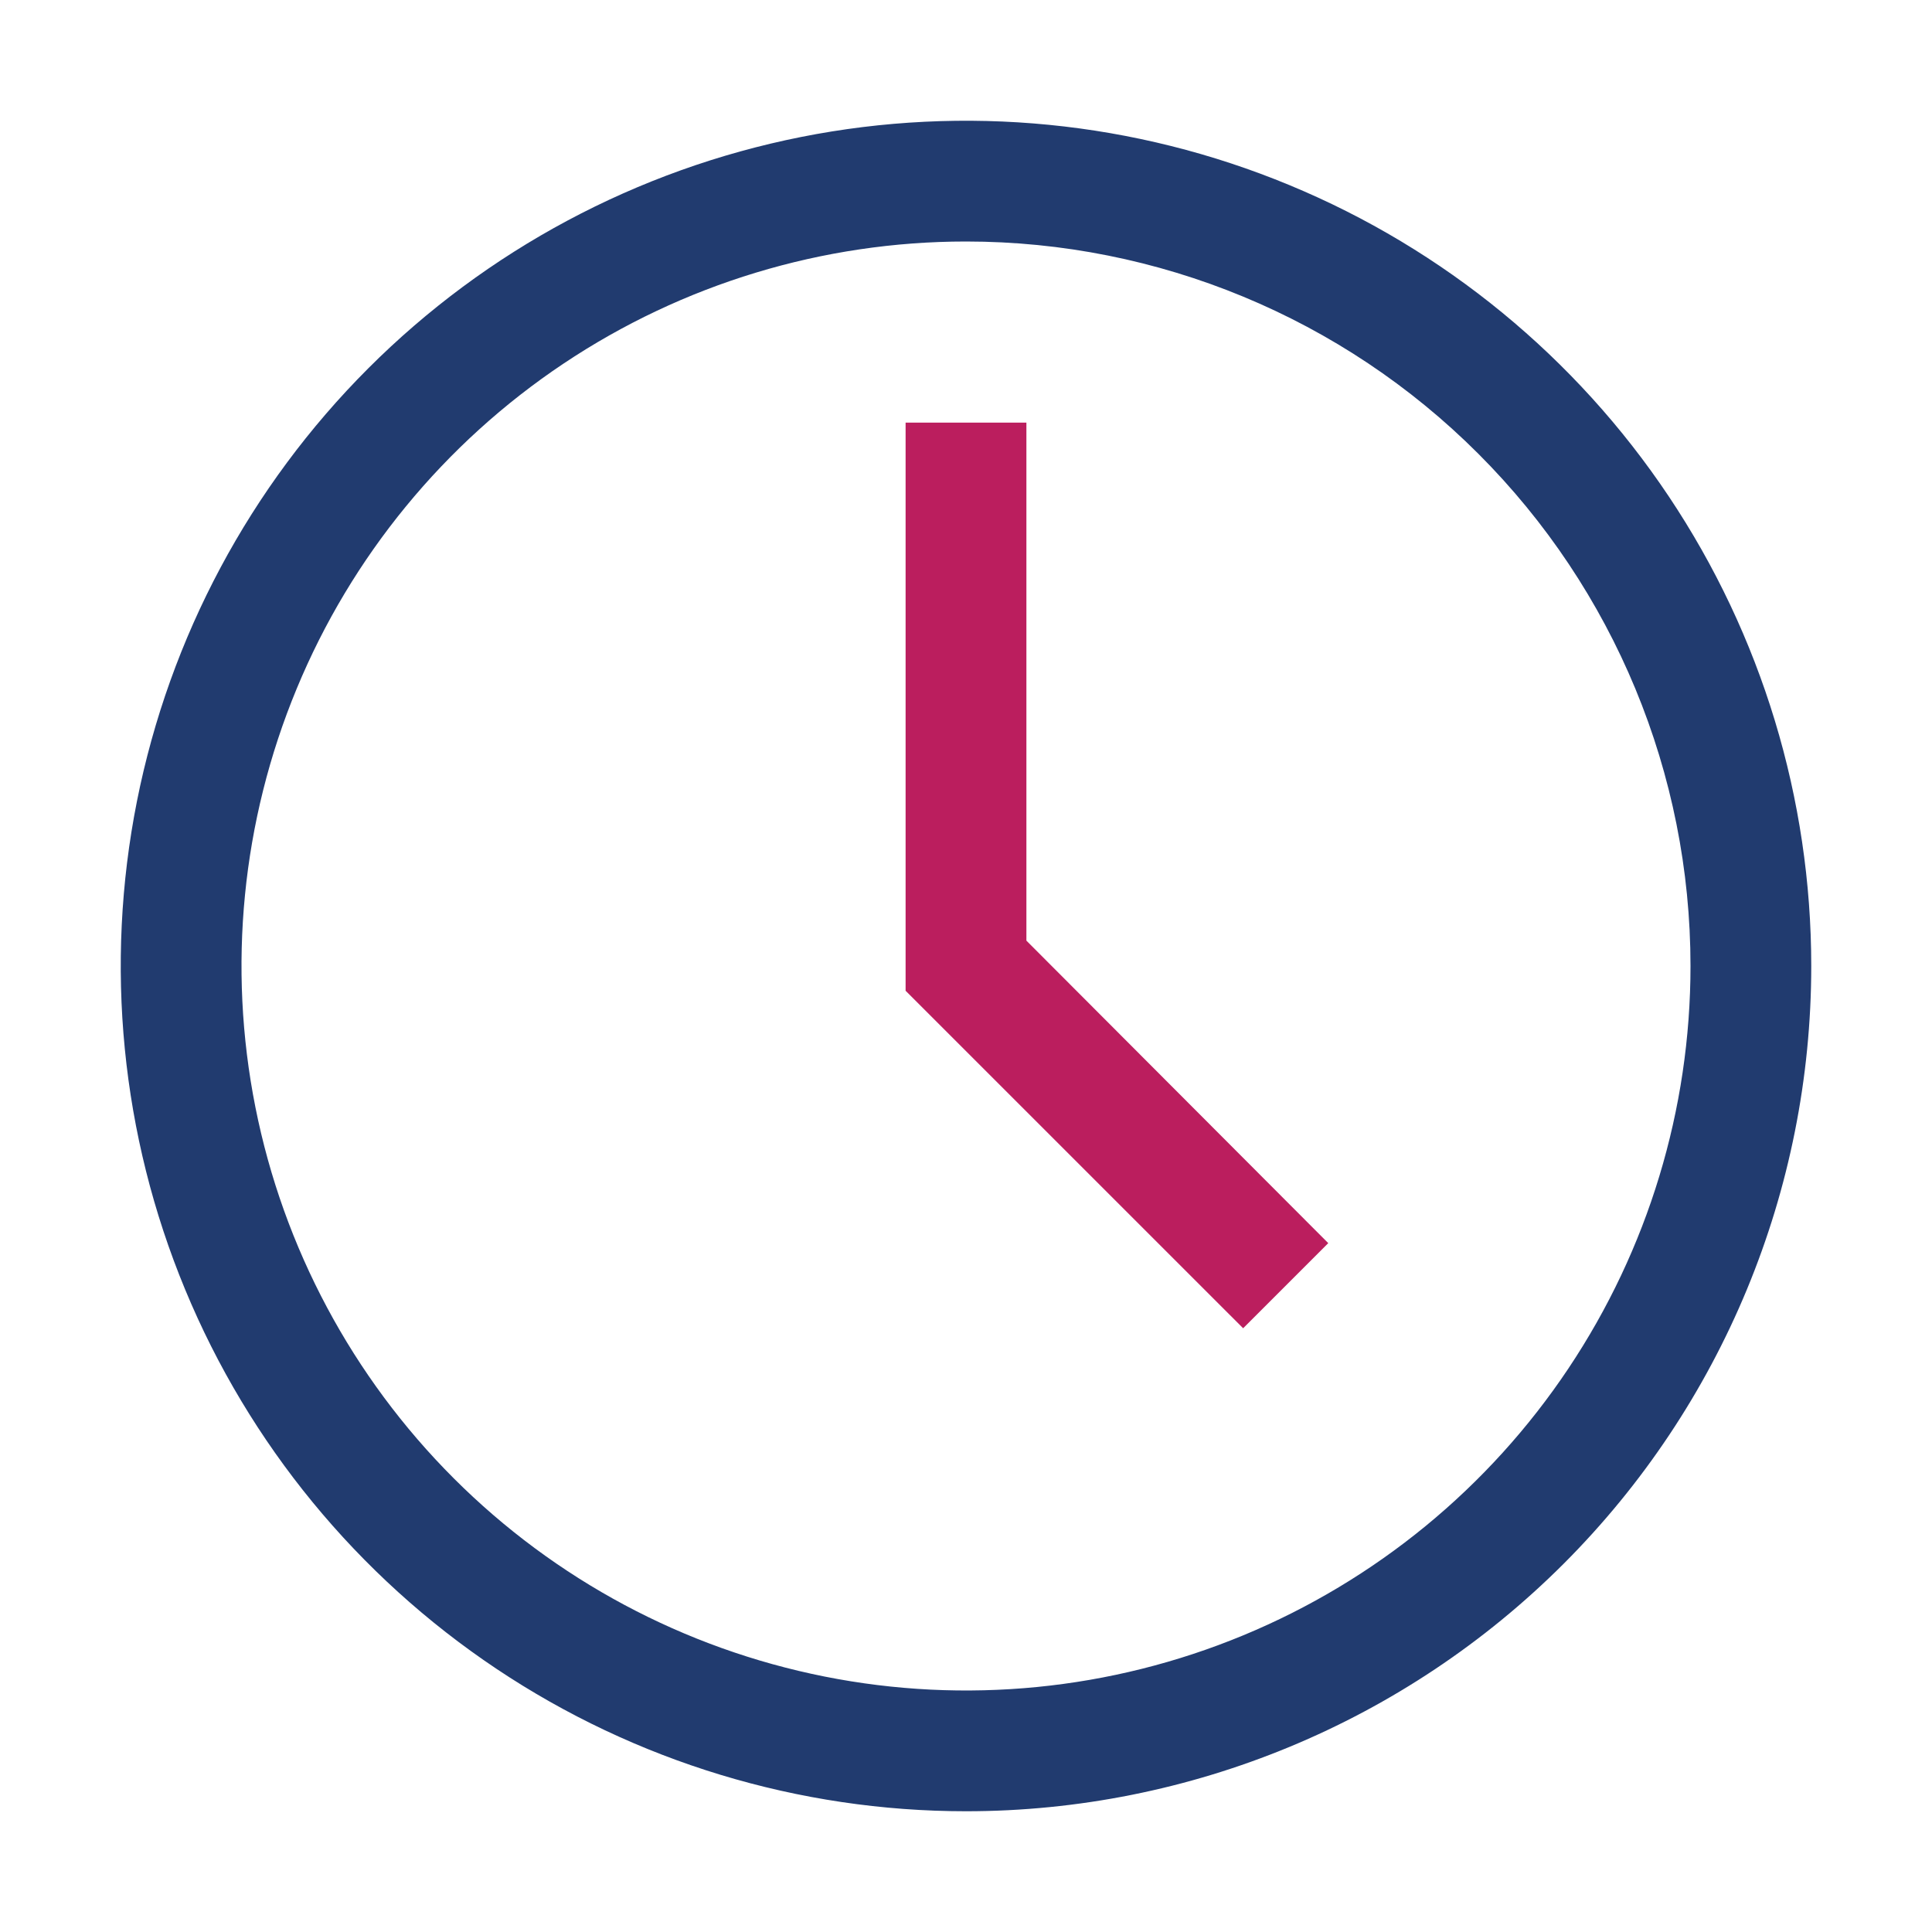 <svg width="38" height="38" viewBox="0 0 38 38" fill="none" xmlns="http://www.w3.org/2000/svg">
<path d="M19 35.625C15.712 35.625 12.498 34.65 9.764 32.823C7.03 30.996 4.899 28.4 3.641 25.362C2.382 22.324 2.053 18.982 2.694 15.757C3.336 12.532 4.919 9.569 7.244 7.244C9.569 4.919 12.532 3.336 15.757 2.694C18.982 2.053 22.324 2.382 25.362 3.641C28.4 4.899 30.996 7.03 32.823 9.764C34.65 12.498 35.625 15.712 35.625 19C35.625 23.409 33.873 27.638 30.756 30.756C27.638 33.873 23.409 35.625 19 35.625ZM19 4.75C16.182 4.75 13.427 5.586 11.083 7.152C8.74 8.717 6.913 10.943 5.835 13.547C4.756 16.151 4.474 19.016 5.024 21.78C5.574 24.544 6.931 27.083 8.924 29.076C10.917 31.069 13.456 32.426 16.22 32.976C18.984 33.526 21.849 33.244 24.453 32.165C27.057 31.087 29.283 29.26 30.848 26.917C32.414 24.573 33.25 21.818 33.25 19C33.25 15.221 31.749 11.596 29.076 8.924C26.404 6.251 22.779 4.75 19 4.75Z" fill="#213B6F"/>
<path d="M24.451 26.125L17.812 19.487V8.312H20.188V18.501L26.125 24.451L24.451 26.125Z" fill="#BB1E5E"/>
</svg>
